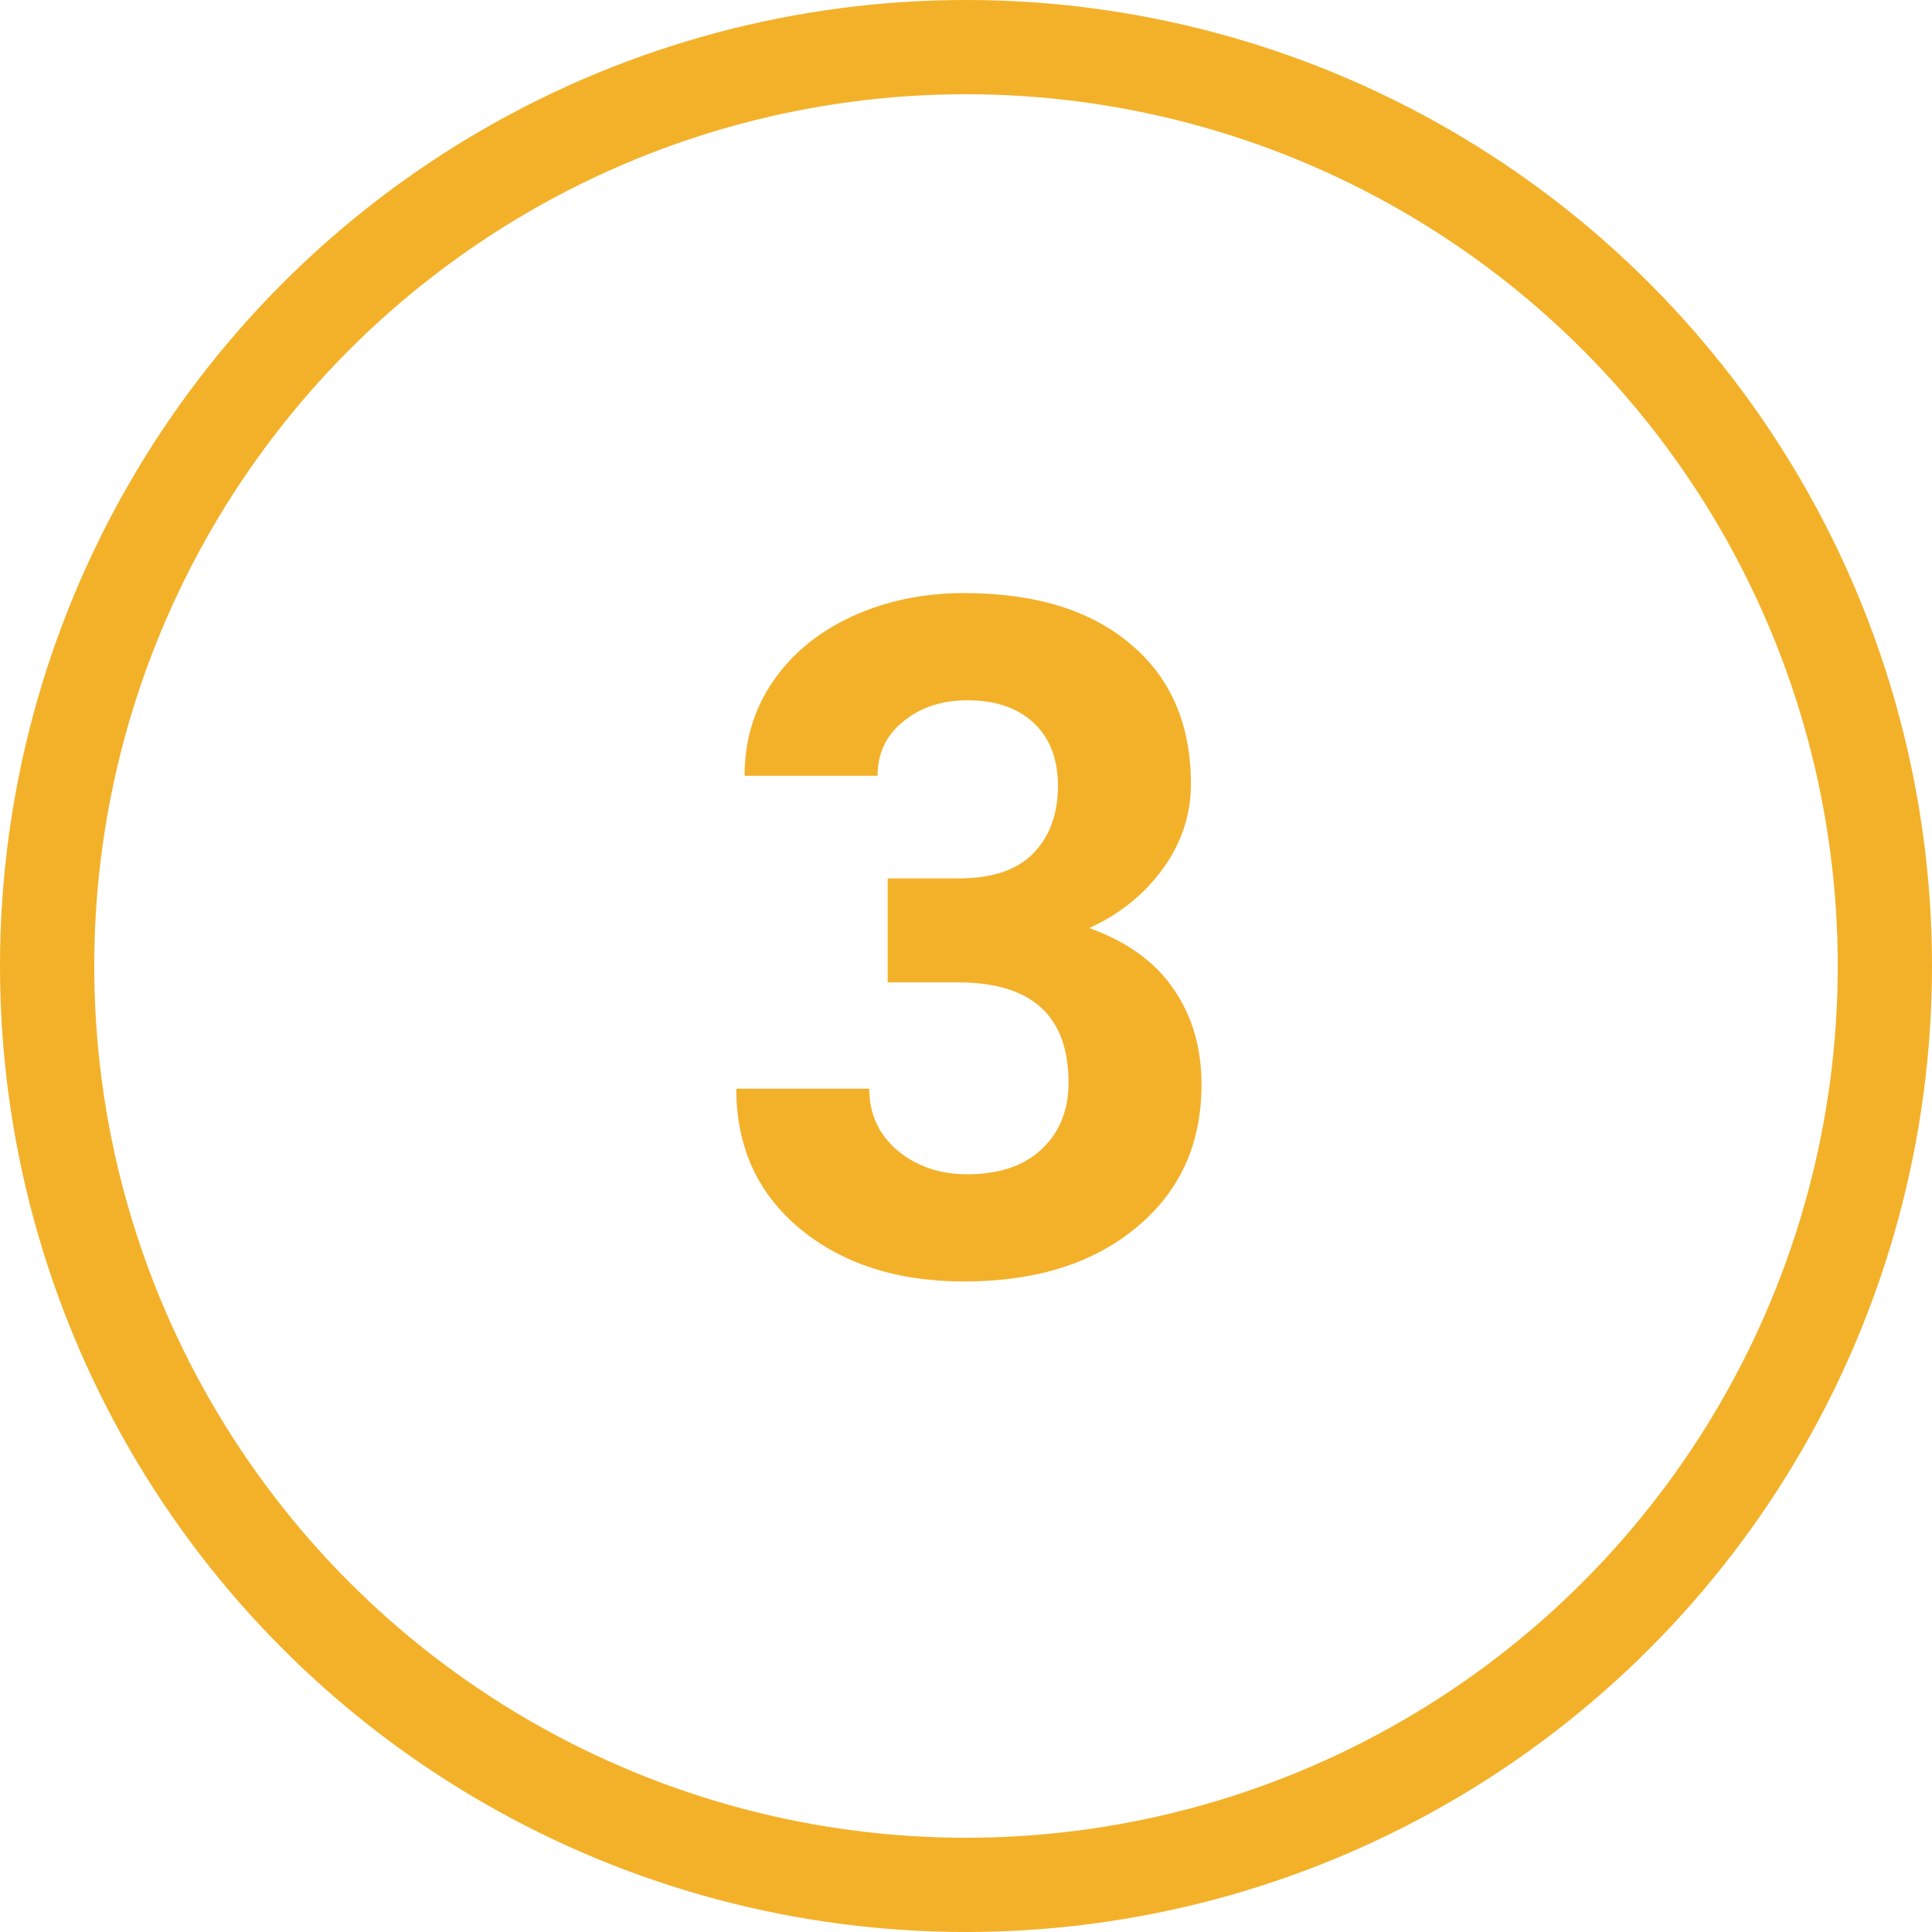 <svg width="41" height="41" viewBox="0 0 41 41" fill="none" xmlns="http://www.w3.org/2000/svg">
<path d="M18.838 18.641H20.342C21.058 18.641 21.588 18.462 21.934 18.104C22.279 17.745 22.451 17.27 22.451 16.678C22.451 16.105 22.279 15.659 21.934 15.34C21.595 15.021 21.126 14.861 20.527 14.861C19.987 14.861 19.535 15.011 19.17 15.31C18.805 15.604 18.623 15.988 18.623 16.463H15.801C15.801 15.721 15.999 15.057 16.396 14.471C16.8 13.878 17.36 13.416 18.076 13.084C18.799 12.752 19.593 12.586 20.459 12.586C21.963 12.586 23.141 12.947 23.994 13.67C24.847 14.386 25.273 15.376 25.273 16.639C25.273 17.29 25.075 17.889 24.678 18.436C24.281 18.982 23.76 19.402 23.115 19.695C23.916 19.982 24.512 20.412 24.902 20.984C25.299 21.557 25.498 22.234 25.498 23.016C25.498 24.279 25.036 25.291 24.111 26.053C23.193 26.814 21.976 27.195 20.459 27.195C19.04 27.195 17.878 26.821 16.973 26.072C16.074 25.324 15.625 24.334 15.625 23.104H18.447C18.447 23.637 18.646 24.074 19.043 24.412C19.447 24.751 19.941 24.92 20.527 24.92C21.198 24.92 21.722 24.744 22.1 24.393C22.484 24.035 22.676 23.562 22.676 22.977C22.676 21.557 21.895 20.848 20.332 20.848H18.838V18.641Z" fill="#F3B12A"/>
<circle cx="20.5" cy="20.5" r="19.5" stroke="#F3B12A" stroke-width="2"/>
</svg>
